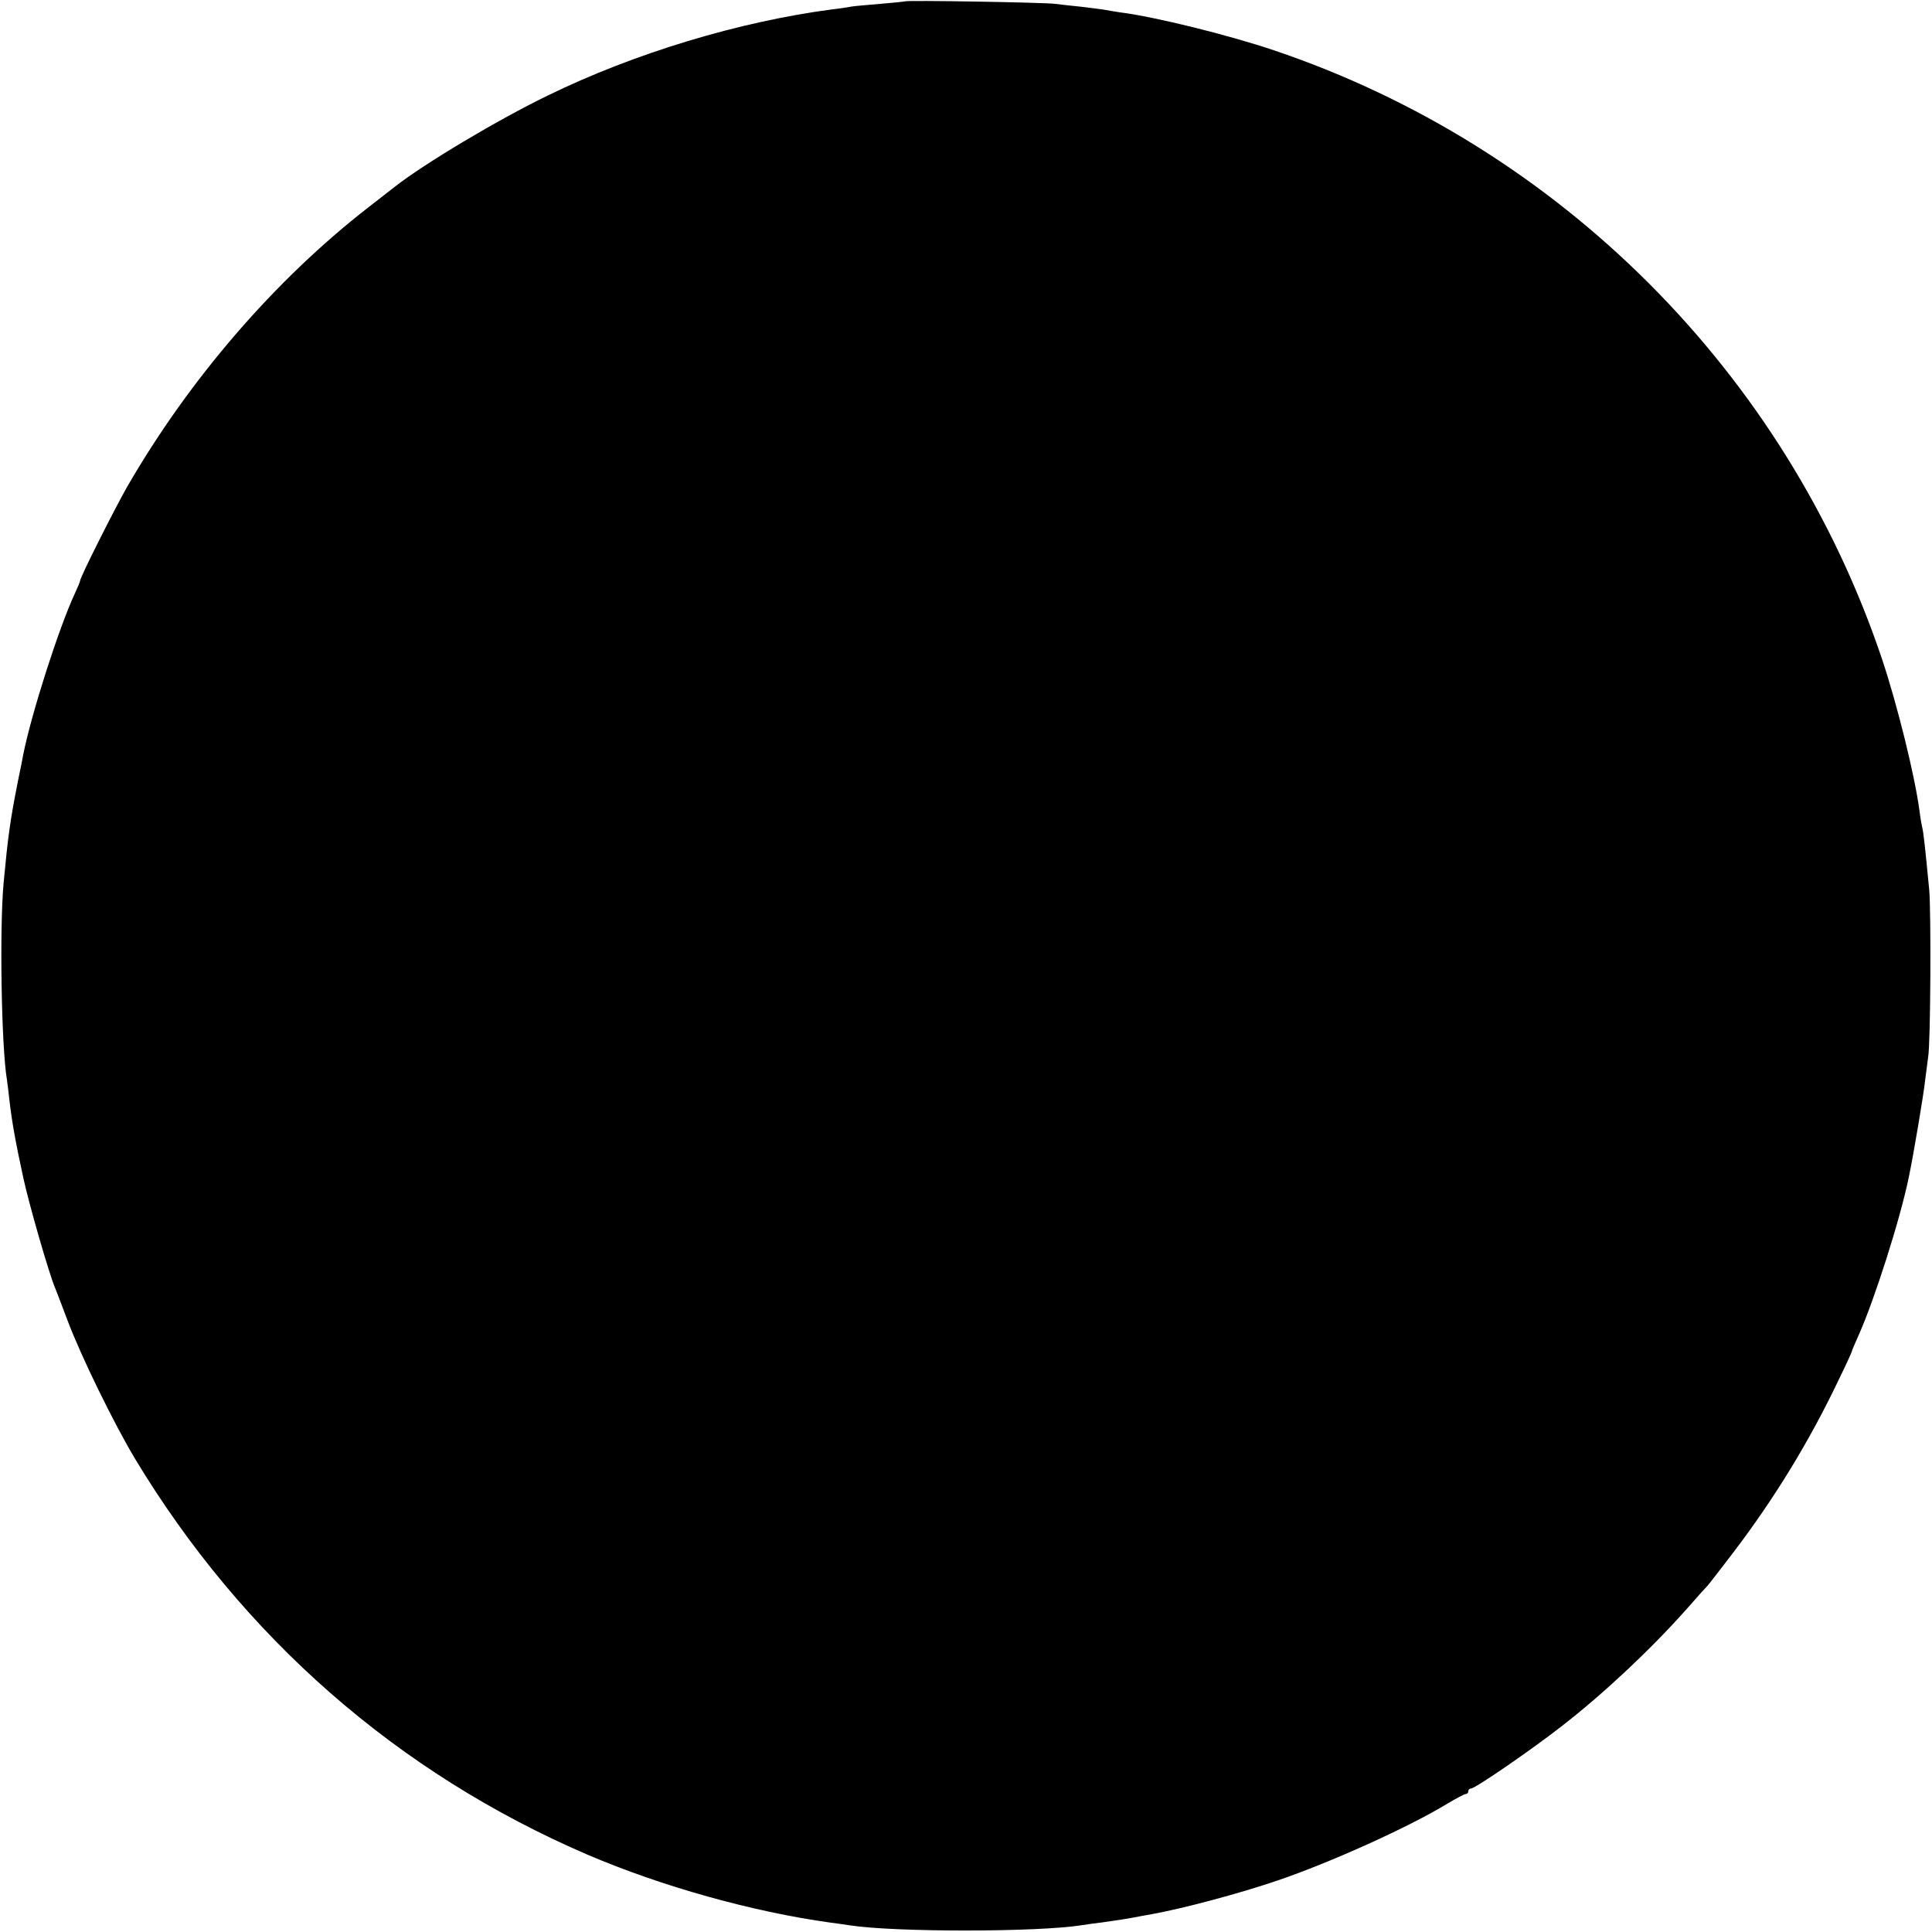 <?xml version="1.0" standalone="no"?>
<!DOCTYPE svg PUBLIC "-//W3C//DTD SVG 20010904//EN"
 "http://www.w3.org/TR/2001/REC-SVG-20010904/DTD/svg10.dtd">
<svg version="1.0" xmlns="http://www.w3.org/2000/svg"
 width="700pt" height="700pt" viewBox="0 0 700 700"
 preserveAspectRatio="xMidYMid meet">
<g transform="translate(0,700) scale(0.1,-0.1)"
fill="#000000" stroke="none">
<path d="M3278 6995 c-2 -1 -42 -5 -89 -9 -47 -4 -95 -8 -105 -10 -10 -2 -41
-7 -69 -10 -335 -44 -715 -158 -1030 -312 -180 -87 -448 -247 -555 -331 -8 -6
-51 -40 -95 -74 -340 -264 -650 -624 -875 -1014 -47 -83 -170 -327 -170 -340
0 -3 -9 -24 -20 -48 -57 -123 -157 -435 -186 -582 -2 -11 -10 -54 -19 -95 -29
-147 -36 -200 -52 -370 -15 -165 -8 -592 12 -711 2 -13 6 -46 9 -74 9 -78 22
-152 51 -285 21 -96 91 -339 114 -395 5 -11 25 -65 46 -120 49 -130 168 -373
244 -500 391 -648 952 -1139 1640 -1435 269 -115 598 -207 880 -246 25 -3 57
-8 71 -10 163 -25 682 -25 842 1 13 2 46 7 73 10 71 10 87 13 115 18 14 3 43
8 65 12 115 21 314 74 455 122 188 64 473 192 614 278 32 19 62 35 67 35 5 0
9 5 9 10 0 6 5 10 10 10 15 0 220 141 330 227 152 118 324 280 450 422 36 41
70 79 76 85 6 6 48 61 94 121 150 197 277 405 383 628 26 53 47 99 47 102 0 2
11 28 24 57 57 127 151 421 182 573 17 81 54 301 59 350 4 33 9 71 11 85 9 47
11 525 4 605 -15 157 -21 210 -25 225 -2 8 -7 35 -10 60 -17 129 -80 384 -136
552 -348 1036 -1168 1857 -2204 2206 -163 55 -429 121 -555 137 -19 3 -46 7
-60 10 -13 2 -52 7 -86 11 -33 3 -74 8 -90 10 -32 5 -540 14 -546 9z"/>
</g>
</svg>
